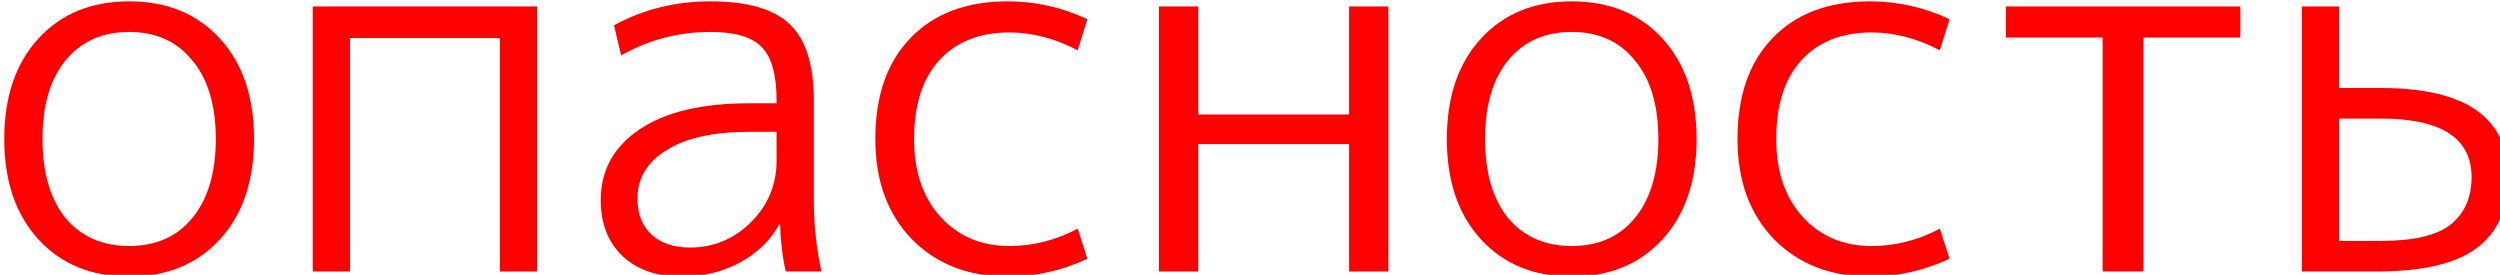 <?xml version="1.0" encoding="UTF-8"?>
<!-- Created with Inkscape (http://www.inkscape.org/) -->
<svg width="51.992mm" height="5.715mm" version="1.1" viewBox="0 0 51.992 5.715" xmlns="http://www.w3.org/2000/svg" xmlns:cc="http://creativecommons.org/ns#" xmlns:dc="http://purl.org/dc/elements/1.1/" xmlns:rdf="http://www.w3.org/1999/02/22-rdf-syntax-ns#">
 <g transform="translate(128.25 -252.71)">
  <g transform="matrix(.265 0 0 .265 -185.87 231.79)" fill="#f00" stroke-width="1px" aria-label="опасность">
   <path d="m232.53 83.69q-1.8-2.24-4.96-2.24t-5 2.24q-1.8 2.2-1.8 6.16t1.8 6.2q1.84 2.2 5 2.2t4.96-2.2q1.84-2.24 1.84-6.2t-1.84-6.16zm2.16 14.04q-2.68 2.92-7.12 2.92t-7.12-2.92q-2.68-2.92-2.68-7.88t2.68-7.88 7.12-2.92 7.12 2.92 2.68 7.88-2.68 7.88z"/>
   <path d="m241.98 79.45h17.6v20.8h-2.92v-18.32h-11.76v18.32h-2.92z"/>
   <path d="m273.18 79.05q4.36 0 6.24 1.8 1.88 1.8 1.88 5.92v7.88q0 2.84 0.6 5.6h-2.8q-0.4-1.76-0.44-3.68h-0.08q-1.08 1.92-3.12 3-2 1.08-4.56 1.08-2.88 0-4.6-1.6-1.72-1.64-1.72-4.4 0-3.48 3-5.52 3.04-2.08 8.64-2.08h2.16v-0.2q0-3.04-1.16-4.2-1.12-1.2-4.04-1.2-3.76 0-7 1.84l-0.56-2.36q3.44-1.88 7.56-1.88zm-5.72 15.48q0 1.8 1.12 2.84 1.12 1 3 1 2.76 0 4.76-1.96 2.04-2 2.04-4.88v-2.24h-2.16q-4.2 0-6.48 1.44-2.28 1.4-2.28 3.8z"/>
   <path d="m296.65 81.49q-3.52 0-5.52 2.2-1.96 2.16-1.96 6.16 0 3.84 2.08 6.12t5.4 2.28q2.8 0 5.36-1.36l0.76 2.36q-3 1.4-6.24 1.4-4.64 0-7.52-2.92-2.88-2.96-2.88-7.88 0-5.08 2.76-7.92 2.76-2.88 7.64-2.88 3.24 0 6.24 1.4l-0.76 2.44q-2.68-1.4-5.36-1.4z"/>
   <path d="m311.47 90.25v10h-3.08v-20.8h3.08v8.48h11.84v-8.48h3.08v20.8h-3.08v-10z"/>
   <path d="m345.74 83.69q-1.8-2.24-4.96-2.24t-5 2.24q-1.8 2.2-1.8 6.16t1.8 6.2q1.84 2.2 5 2.2t4.96-2.2q1.84-2.24 1.84-6.2t-1.84-6.16zm2.16 14.04q-2.68 2.92-7.12 2.92t-7.12-2.92q-2.68-2.92-2.68-7.88t2.68-7.88 7.12-2.92 7.12 2.92 2.68 7.88-2.68 7.88z"/>
   <path d="m364.31 81.49q-3.52 0-5.52 2.2-1.96 2.16-1.96 6.16 0 3.84 2.08 6.12t5.4 2.28q2.8 0 5.36-1.36l0.76 2.36q-3 1.4-6.24 1.4-4.64 0-7.52-2.92-2.88-2.96-2.88-7.88 0-5.08 2.76-7.92 2.76-2.88 7.64-2.88 3.24 0 6.24 1.4l-0.76 2.44q-2.68-1.4-5.36-1.4z"/>
   <path d="m393.25 81.89h-7.6v18.36h-3.2v-18.36h-7.6v-2.44h18.4z"/>
   <path d="m411.4 92.85q0-4.6-7.12-4.6h-3.28v9.6h3.28q3.92 0 5.52-1.32 1.6-1.32 1.6-3.68zm-10.4-7h3.28q10 0 10 7 0 3.72-2.48 5.56-2.44 1.84-7.88 1.84h-5.84v-20.8h2.92z"/>
  </g>
 </g>
</svg>
